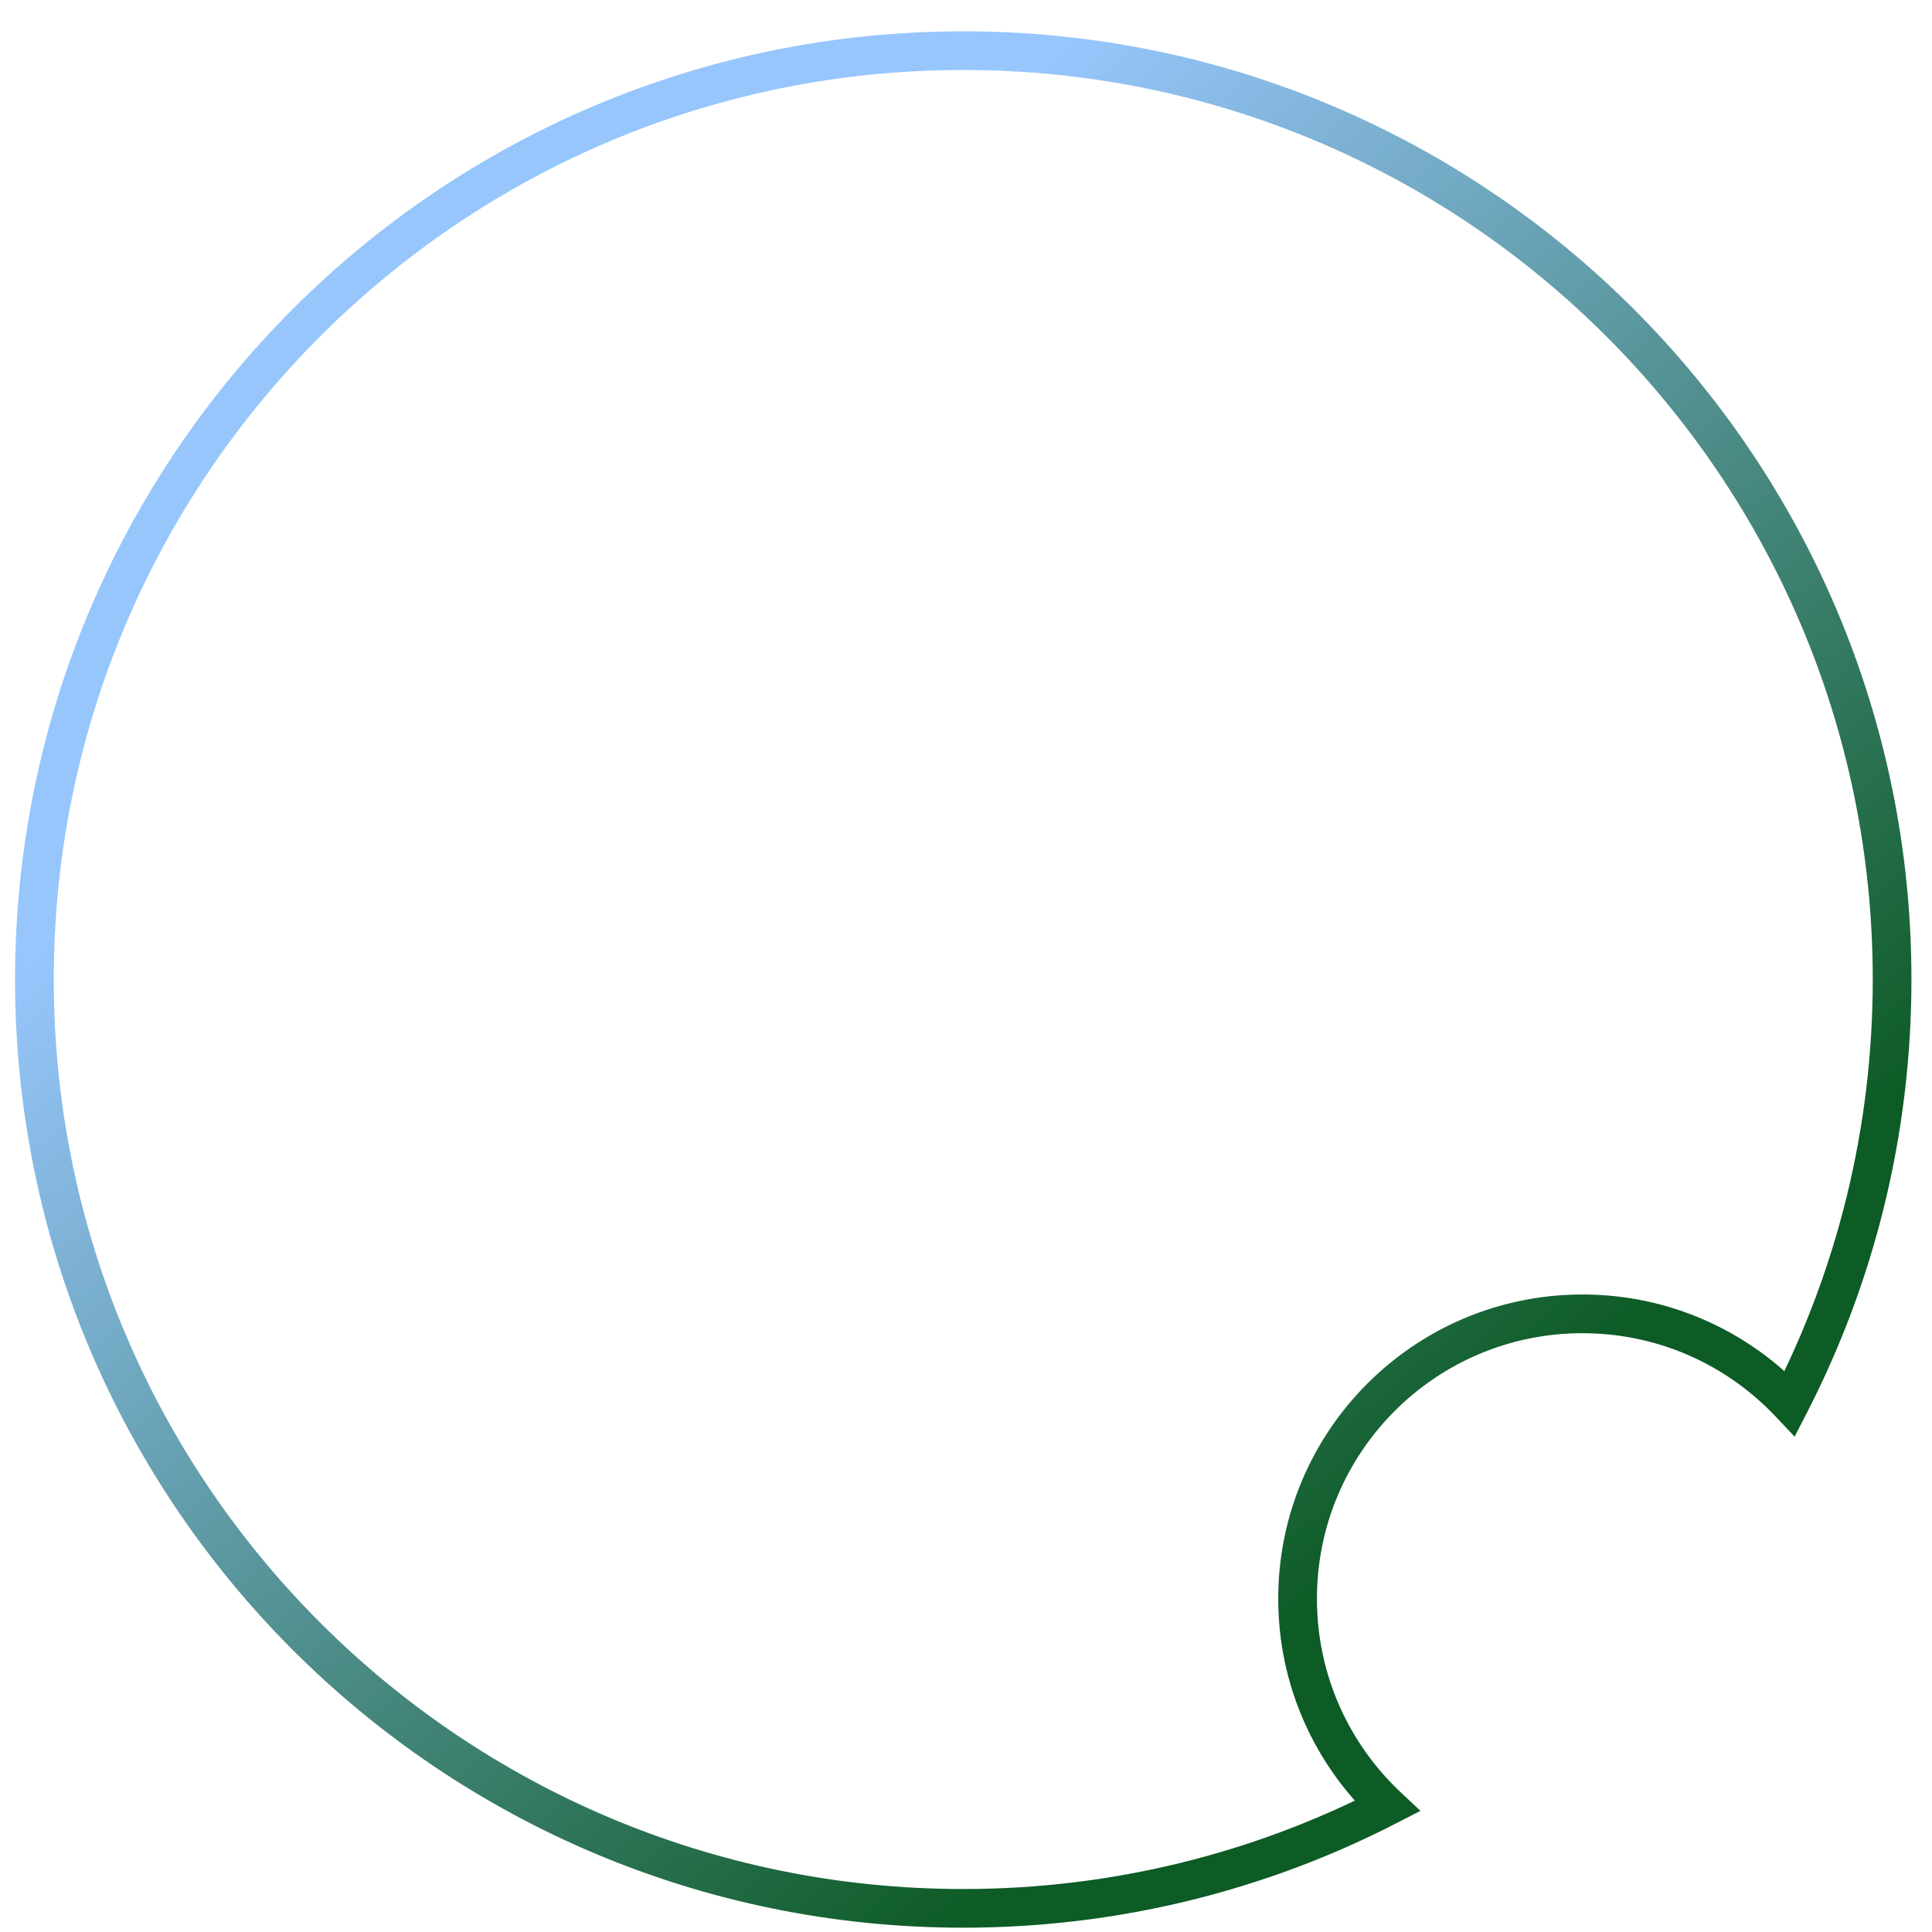 <svg preserveAspectRatio="none" width="48" height="48" viewBox="0 0 48 48" fill="none" xmlns="http://www.w3.org/2000/svg">
<path vector-effect="non-scaling-stroke" d="M34.465 44.874L34.684 45.302L35.29 44.99L34.794 44.524L34.465 44.874ZM44.47 34.868L44.12 35.198L44.587 35.693L44.898 35.088L44.47 34.868ZM23.932 47.893C27.804 47.893 31.46 46.958 34.684 45.302L34.245 44.446C31.154 46.035 27.648 46.932 23.932 46.932V47.893ZM0.374 24.335C0.374 37.346 10.921 47.893 23.932 47.893V46.932C11.452 46.932 1.336 36.815 1.336 24.335H0.374ZM23.932 0.778C10.921 0.778 0.374 11.325 0.374 24.335H1.336C1.336 11.856 11.452 1.739 23.932 1.739V0.778ZM47.489 24.335C47.489 11.325 36.942 0.778 23.932 0.778V1.739C36.411 1.739 46.528 11.856 46.528 24.335H47.489ZM44.898 35.088C46.554 31.864 47.489 28.208 47.489 24.335H46.528C46.528 28.052 45.631 31.557 44.042 34.649L44.898 35.088ZM39.316 33.123C41.21 33.123 42.916 33.92 44.12 35.198L44.82 34.539C43.442 33.076 41.486 32.161 39.316 32.161V33.123ZM32.719 39.72C32.719 36.077 35.673 33.123 39.316 33.123V32.161C35.142 32.161 31.757 35.545 31.757 39.72H32.719ZM34.794 44.524C33.516 43.32 32.719 41.614 32.719 39.72H31.757C31.757 41.889 32.672 43.846 34.135 45.224L34.794 44.524Z" fill="url(#paint0_linear_1_3117)"/>
<defs>
<linearGradient vector-effect="non-scaling-stroke" id="paint0_linear_1_3117" x1="11.029" y1="14.741" x2="33.053" y2="39.72" gradientUnits="userSpaceOnUse">
<stop stop-color="#97C6FD"/>
<stop offset="1" stop-color="#0D5B25"/>
</linearGradient>
</defs>
</svg>
